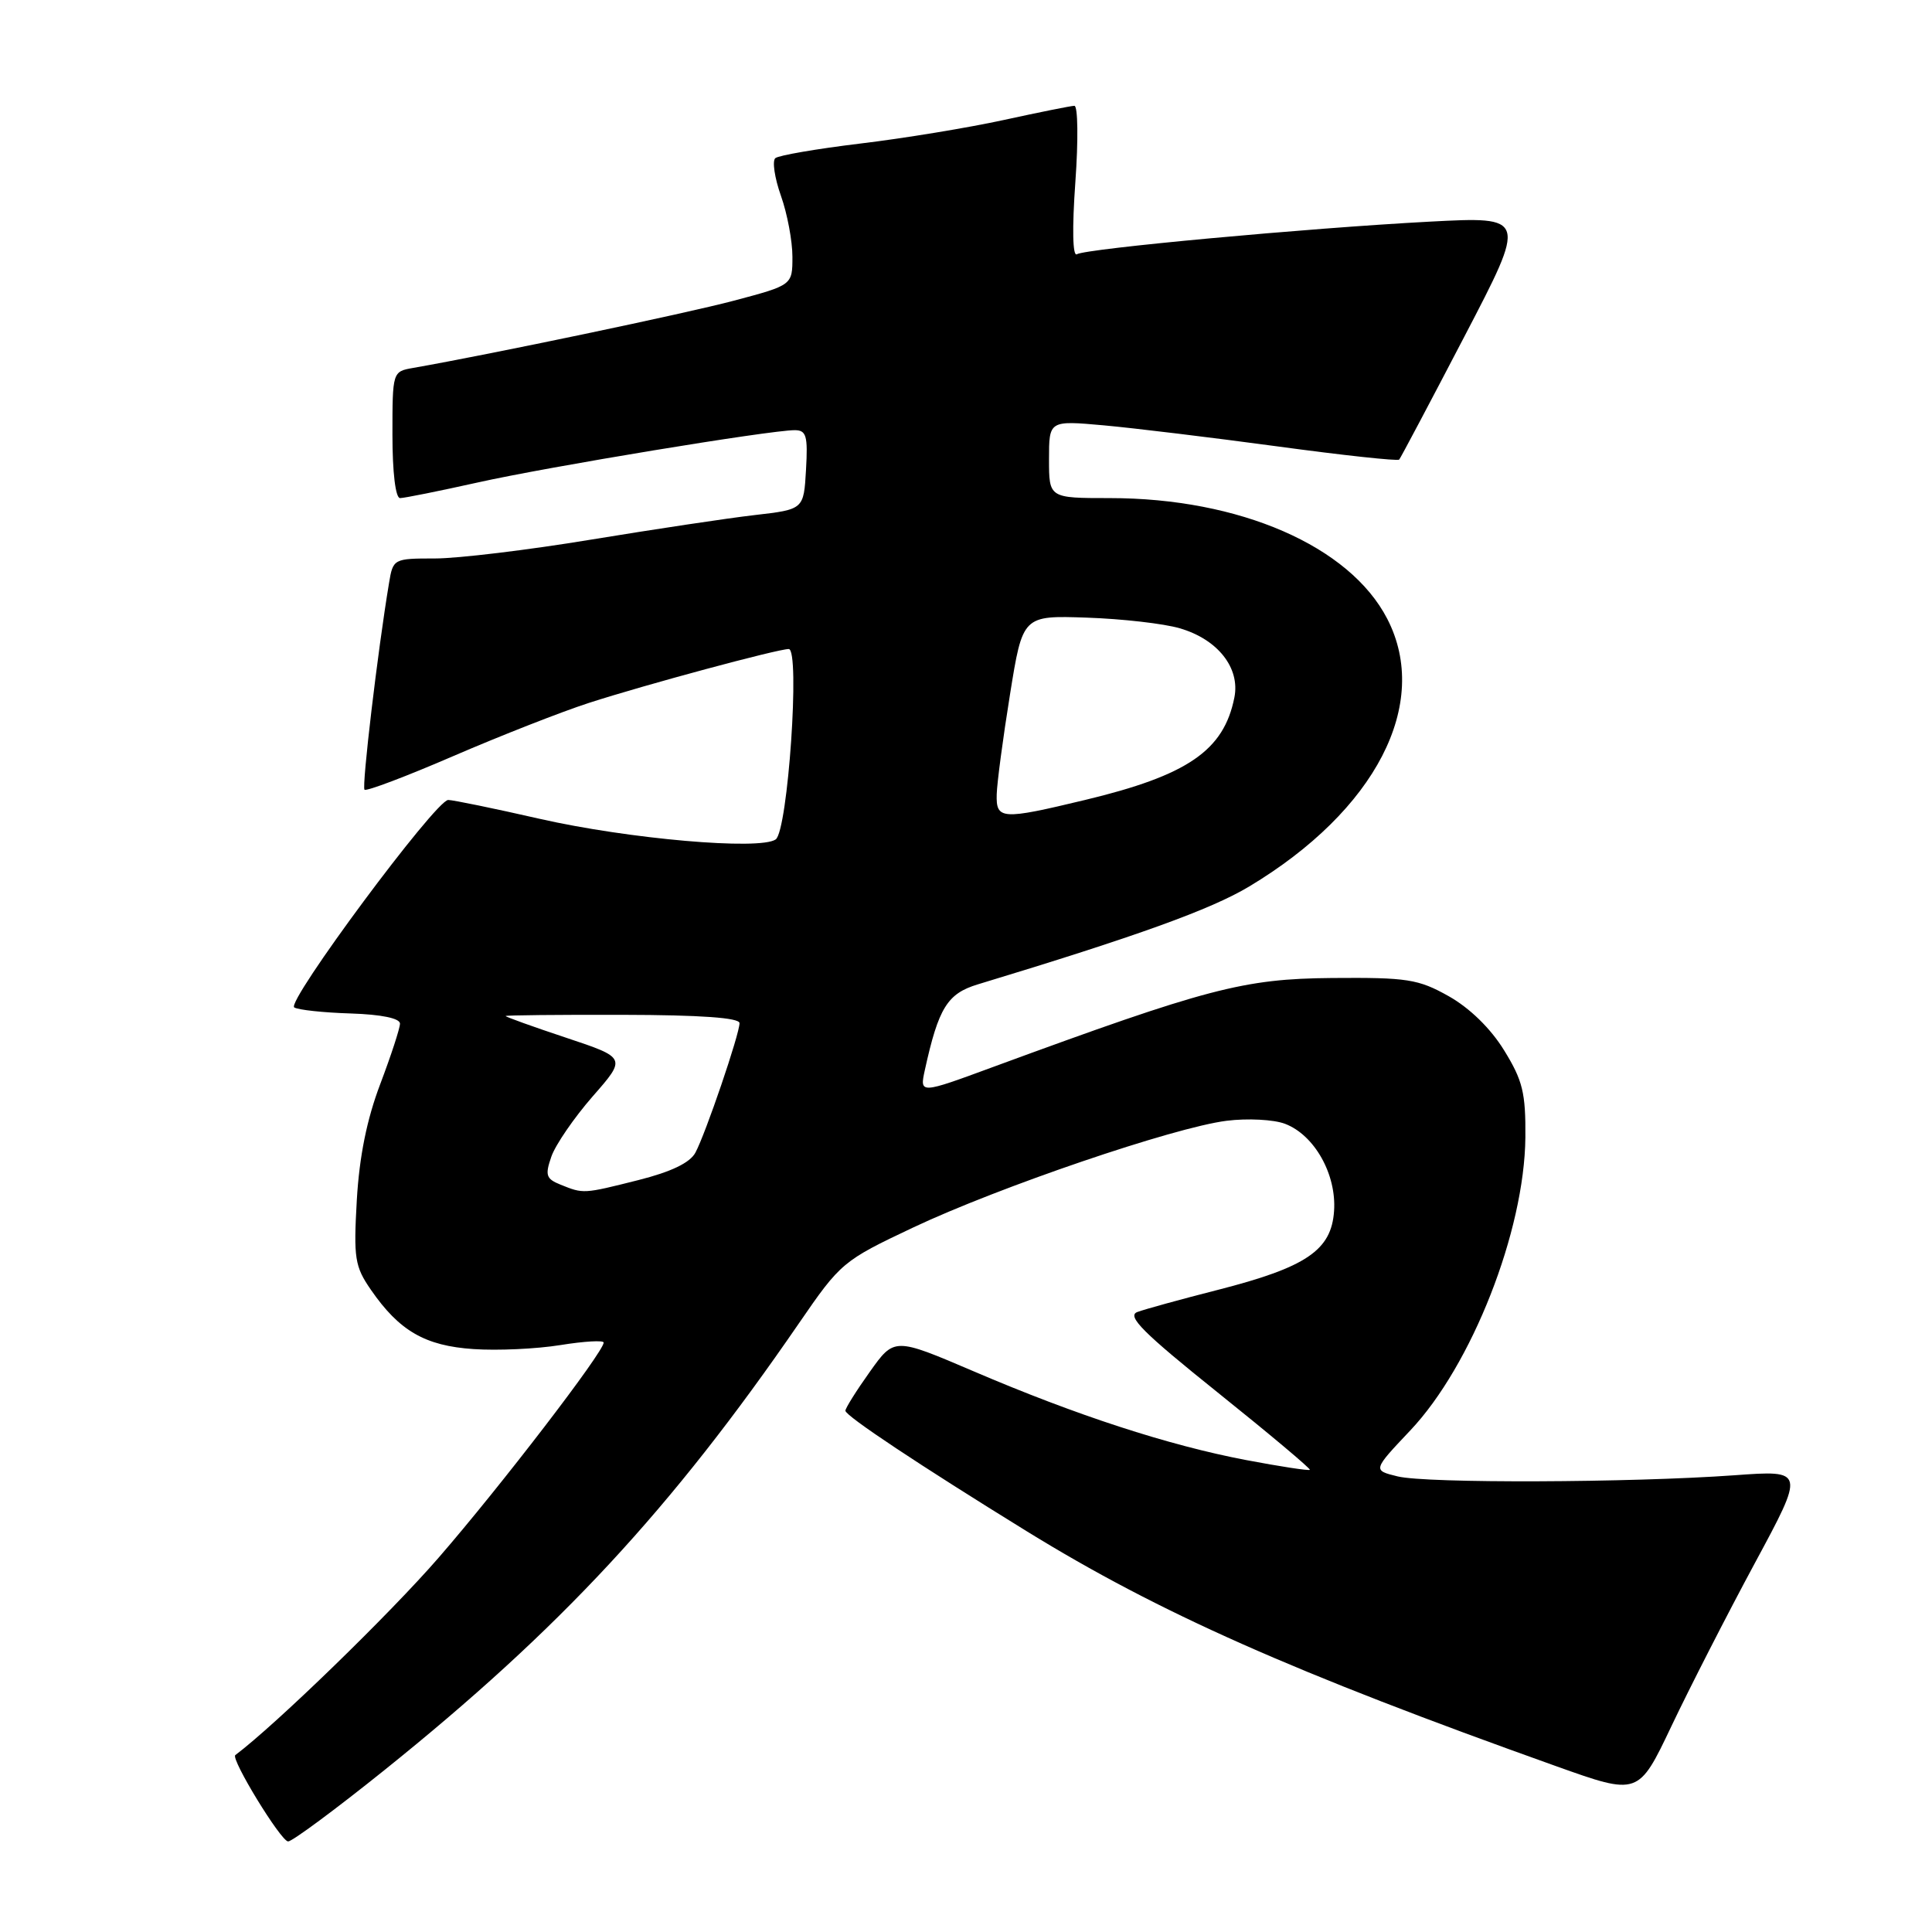 <?xml version="1.0" encoding="UTF-8" standalone="no"?>
<!DOCTYPE svg PUBLIC "-//W3C//DTD SVG 1.1//EN" "http://www.w3.org/Graphics/SVG/1.1/DTD/svg11.dtd" >
<svg xmlns="http://www.w3.org/2000/svg" xmlns:xlink="http://www.w3.org/1999/xlink" version="1.1" viewBox="0 0 256 256">
 <g >
 <path fill="currentColor"
d=" M 50.90 234.58 C 74.20 215.87 88.92 200.01 105.88 175.32 C 111.39 167.30 111.69 167.05 121.00 162.65 C 132.35 157.29 155.50 149.40 162.52 148.51 C 165.29 148.16 168.77 148.34 170.27 148.91 C 174.17 150.39 177.11 155.61 176.77 160.47 C 176.42 165.67 173.09 167.92 161.35 170.92 C 156.48 172.16 151.69 173.48 150.70 173.85 C 149.27 174.39 151.46 176.58 161.35 184.51 C 168.21 190.01 173.70 194.62 173.56 194.76 C 173.43 194.90 169.61 194.32 165.09 193.46 C 154.83 191.51 142.60 187.53 129.00 181.70 C 118.50 177.21 118.50 177.21 115.25 181.78 C 113.46 184.29 112.01 186.61 112.02 186.93 C 112.05 187.63 121.91 194.18 136.00 202.87 C 153.58 213.71 171.37 221.60 206.20 234.03 C 217.10 237.92 217.10 237.92 221.48 228.71 C 223.89 223.64 228.85 213.94 232.51 207.15 C 239.17 194.80 239.17 194.80 229.83 195.48 C 216.06 196.47 189.00 196.57 185.19 195.63 C 181.88 194.82 181.88 194.82 186.87 189.54 C 195.01 180.93 202.00 163.14 202.12 150.72 C 202.17 144.81 201.77 143.17 199.30 139.17 C 197.51 136.26 194.73 133.56 191.96 132.00 C 187.92 129.73 186.47 129.51 176.50 129.59 C 164.76 129.69 159.97 130.95 131.67 141.35 C 121.85 144.97 121.85 144.97 122.55 141.77 C 124.36 133.54 125.53 131.65 129.58 130.43 C 150.67 124.04 160.42 120.52 165.50 117.48 C 182.31 107.40 189.62 93.24 183.82 82.00 C 178.84 72.35 164.26 66.00 147.05 66.00 C 139.00 66.00 139.00 66.00 139.00 60.86 C 139.00 55.71 139.00 55.71 146.25 56.36 C 150.24 56.72 160.60 57.98 169.27 59.15 C 177.95 60.33 185.20 61.11 185.40 60.90 C 185.59 60.68 189.48 53.34 194.04 44.59 C 202.33 28.69 202.33 28.69 189.42 29.37 C 173.10 30.24 143.91 32.94 142.69 33.69 C 142.13 34.04 142.05 30.28 142.49 24.13 C 142.89 18.56 142.83 14.01 142.36 14.02 C 141.89 14.03 137.68 14.88 133.00 15.90 C 128.32 16.92 119.78 18.33 114.00 19.02 C 108.22 19.72 103.15 20.59 102.73 20.96 C 102.31 21.34 102.64 23.58 103.48 25.95 C 104.32 28.31 105.00 31.95 105.00 34.02 C 105.00 37.78 105.00 37.78 97.25 39.84 C 90.81 41.55 65.07 46.94 54.75 48.75 C 52.01 49.23 52.00 49.25 52.00 57.61 C 52.00 62.60 52.41 66.00 53.01 66.00 C 53.57 66.00 58.18 65.07 63.26 63.94 C 72.59 61.85 101.97 57.01 105.30 57.00 C 106.85 57.00 107.06 57.75 106.80 62.25 C 106.50 67.50 106.50 67.50 100.00 68.25 C 96.42 68.66 86.68 70.13 78.33 71.50 C 69.99 72.88 60.67 74.00 57.63 74.00 C 52.16 74.00 52.08 74.04 51.55 77.25 C 50.05 86.21 47.92 104.25 48.30 104.64 C 48.54 104.88 53.86 102.87 60.12 100.16 C 66.38 97.46 74.42 94.31 78.00 93.15 C 85.47 90.73 103.01 86.01 104.51 86.00 C 106.05 86.00 104.40 110.11 102.78 111.23 C 100.68 112.69 83.29 111.17 71.52 108.50 C 65.48 107.12 60.02 106.00 59.39 106.00 C 57.74 106.00 37.86 132.79 38.99 133.49 C 39.51 133.82 42.88 134.18 46.47 134.29 C 50.53 134.42 52.99 134.93 53.00 135.63 C 53.00 136.25 51.82 139.85 50.39 143.63 C 48.61 148.31 47.62 153.21 47.28 159.00 C 46.84 166.73 47.01 167.81 49.15 170.91 C 52.91 176.35 56.32 178.33 62.74 178.76 C 65.91 178.98 71.09 178.74 74.25 178.23 C 77.41 177.72 80.00 177.57 79.99 177.90 C 79.97 179.16 66.34 196.93 58.12 206.40 C 51.66 213.85 36.55 228.52 31.18 232.56 C 30.54 233.05 37.23 244.00 38.18 244.00 C 38.72 244.00 44.45 239.76 50.90 234.58 Z  M 74.29 156.98 C 72.35 156.20 72.20 155.73 73.06 153.25 C 73.61 151.68 76.07 148.10 78.53 145.28 C 83.01 140.17 83.01 140.17 75.00 137.50 C 70.60 136.04 67.00 134.74 67.00 134.63 C 67.00 134.52 73.97 134.45 82.49 134.47 C 92.85 134.49 97.99 134.86 97.99 135.57 C 98.00 137.00 93.50 150.21 92.14 152.74 C 91.42 154.08 88.91 155.28 84.58 156.37 C 77.27 158.21 77.32 158.20 74.29 156.98 Z  M 132.07 105.25 C 132.11 103.74 132.90 97.79 133.83 92.02 C 135.51 81.55 135.51 81.55 144.01 81.84 C 148.68 82.00 154.22 82.63 156.32 83.25 C 161.36 84.71 164.35 88.51 163.56 92.43 C 162.16 99.46 157.36 102.74 143.77 106.00 C 132.70 108.66 131.98 108.61 132.07 105.25 Z "/>
</g>
</svg>